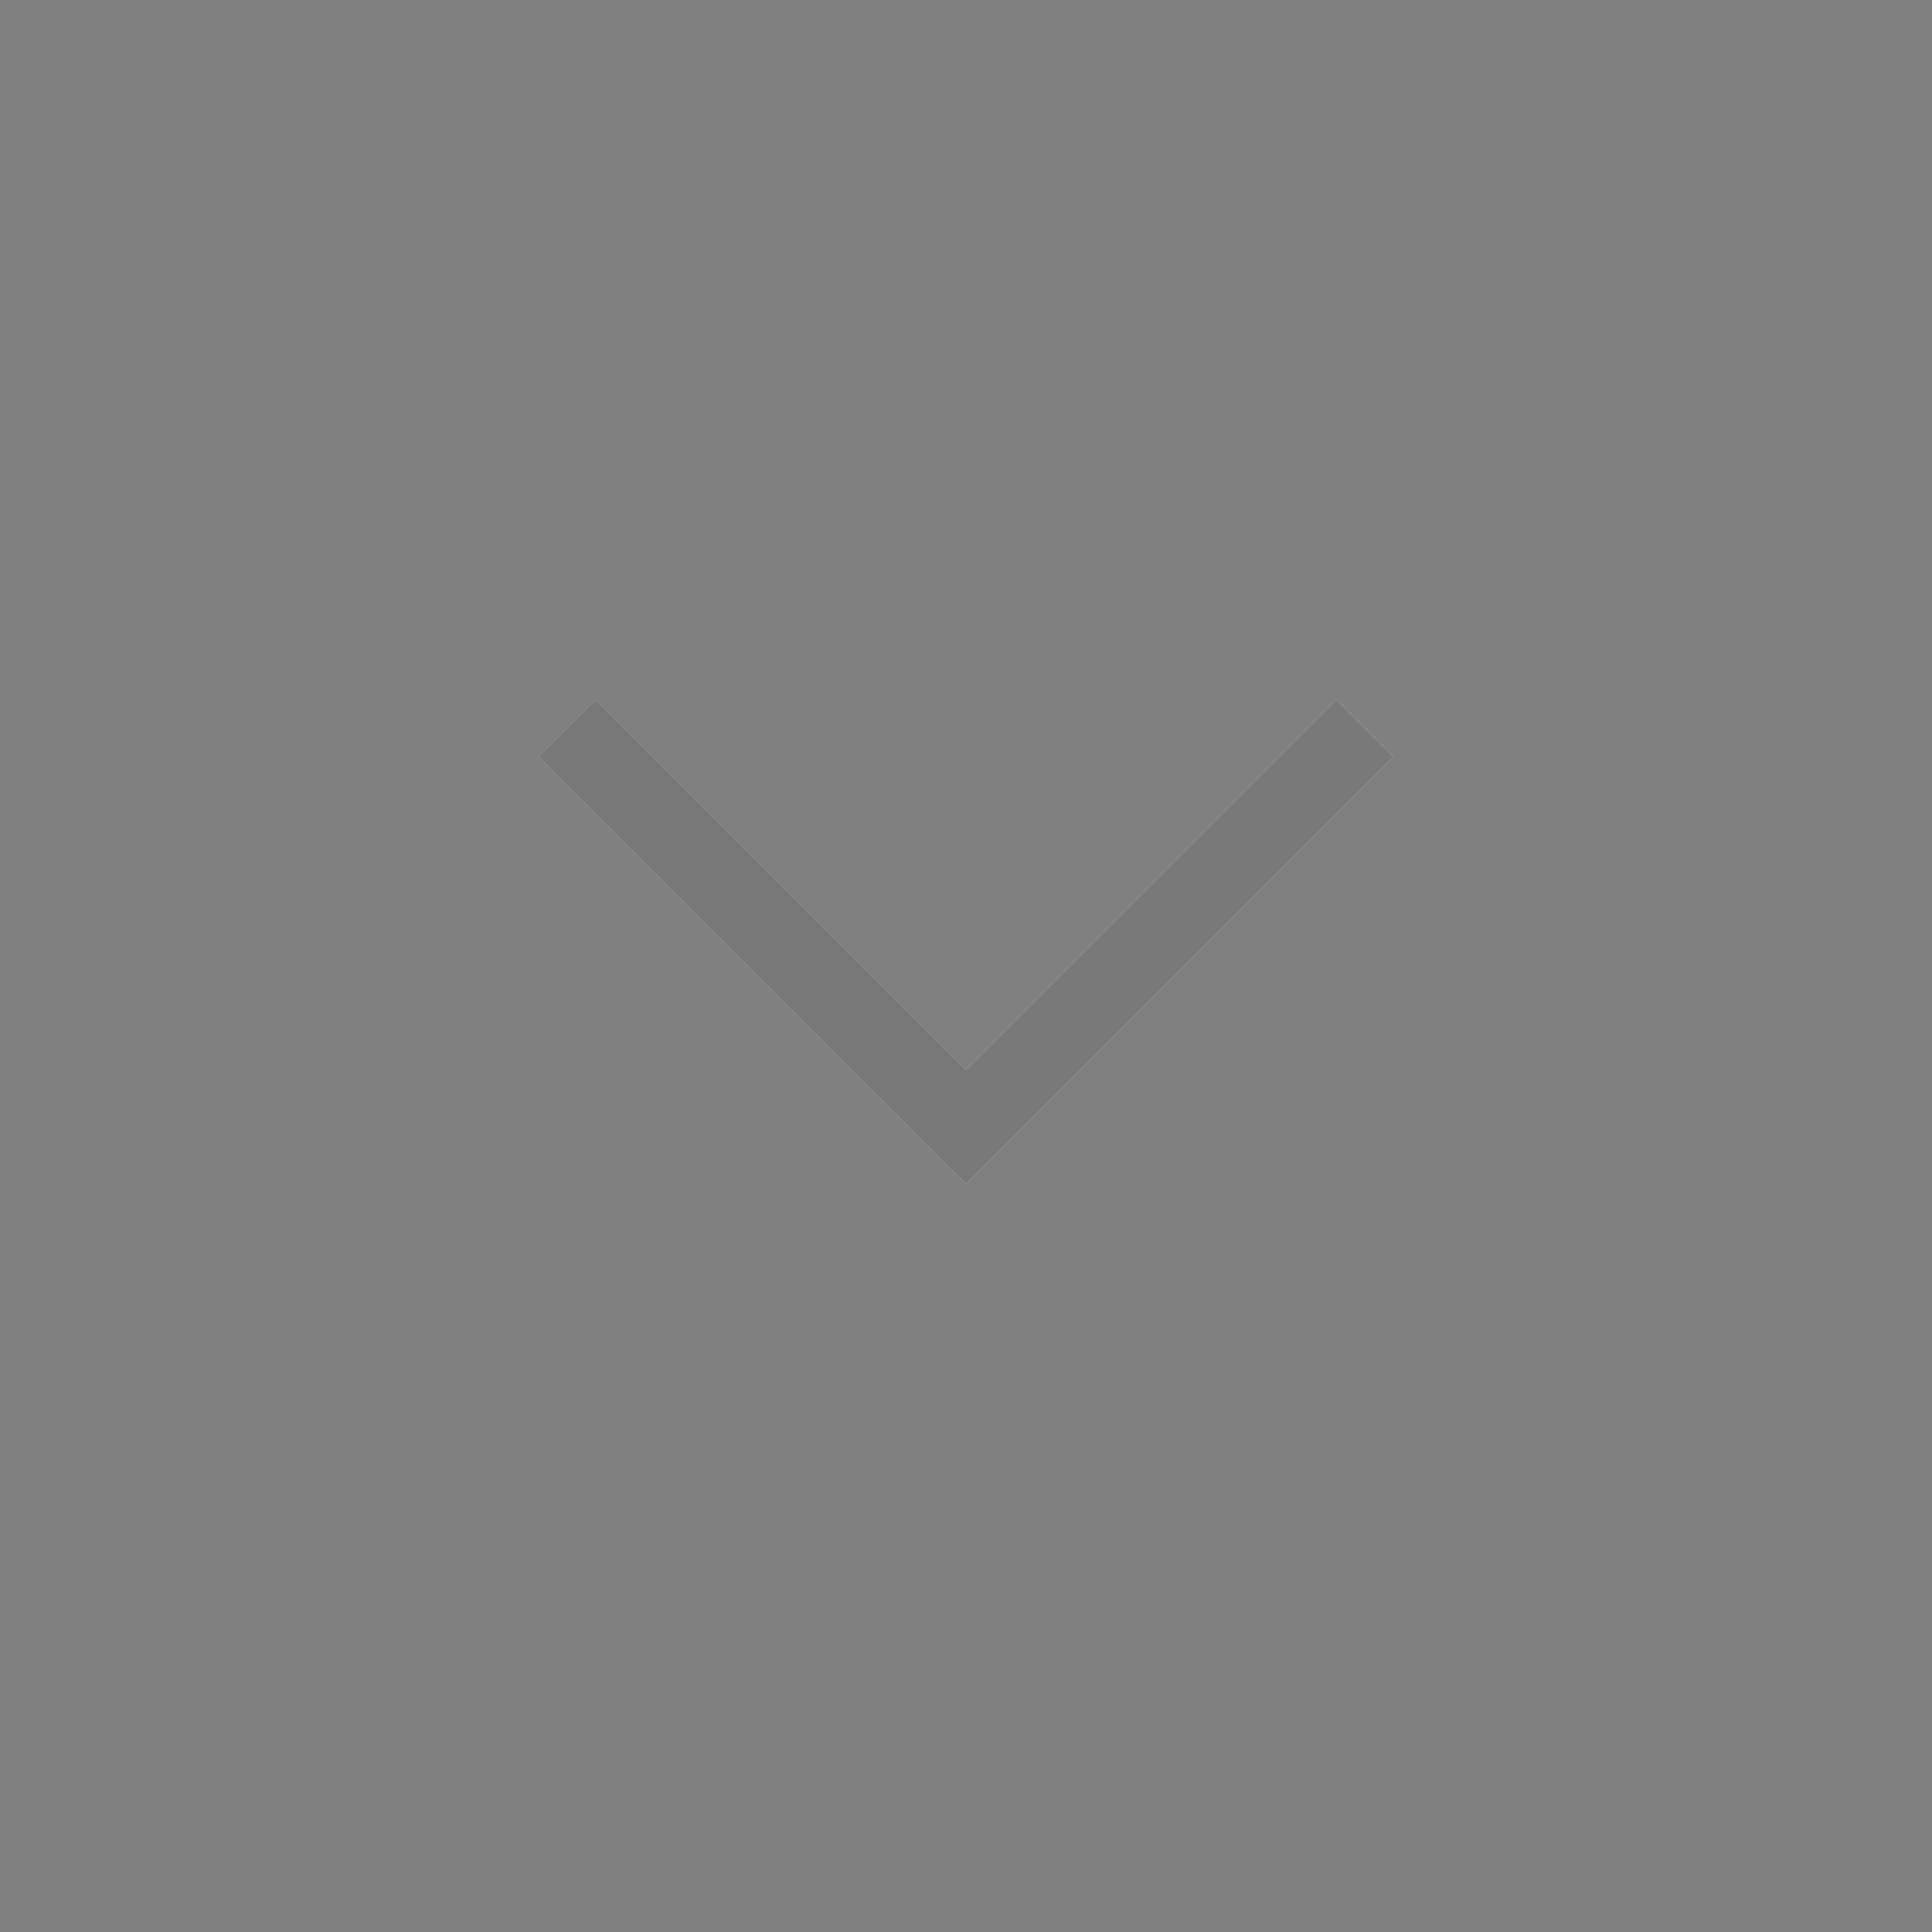 <svg width="24" height="24" viewBox="0 0 24 24" fill="none" xmlns="http://www.w3.org/2000/svg">
<rect x="0" y="0" width="24" height="24" fill="#808080" stroke="none"/>
<mask id="mask0_1022_6094" style="mask-type:alpha" maskUnits="userSpaceOnUse" x="0" y="0" width="24" height="24">
<rect width="24" height="24" fill="#D9D9D9"/>
</mask>
<g mask="url(#mask0_1022_6094)">
<path d="M12 14.708L6.692 9.4L7.4 8.692L12 13.292L16.6 8.692L17.308 9.4L12 14.708Z" fill="white"/>
<path d="M12 14.708L6.692 9.4L7.4 8.692L12 13.292L16.6 8.692L17.308 9.4L12 14.708Z" fill="#212121" fill-opacity="0.6"/>
</g>
</svg>
